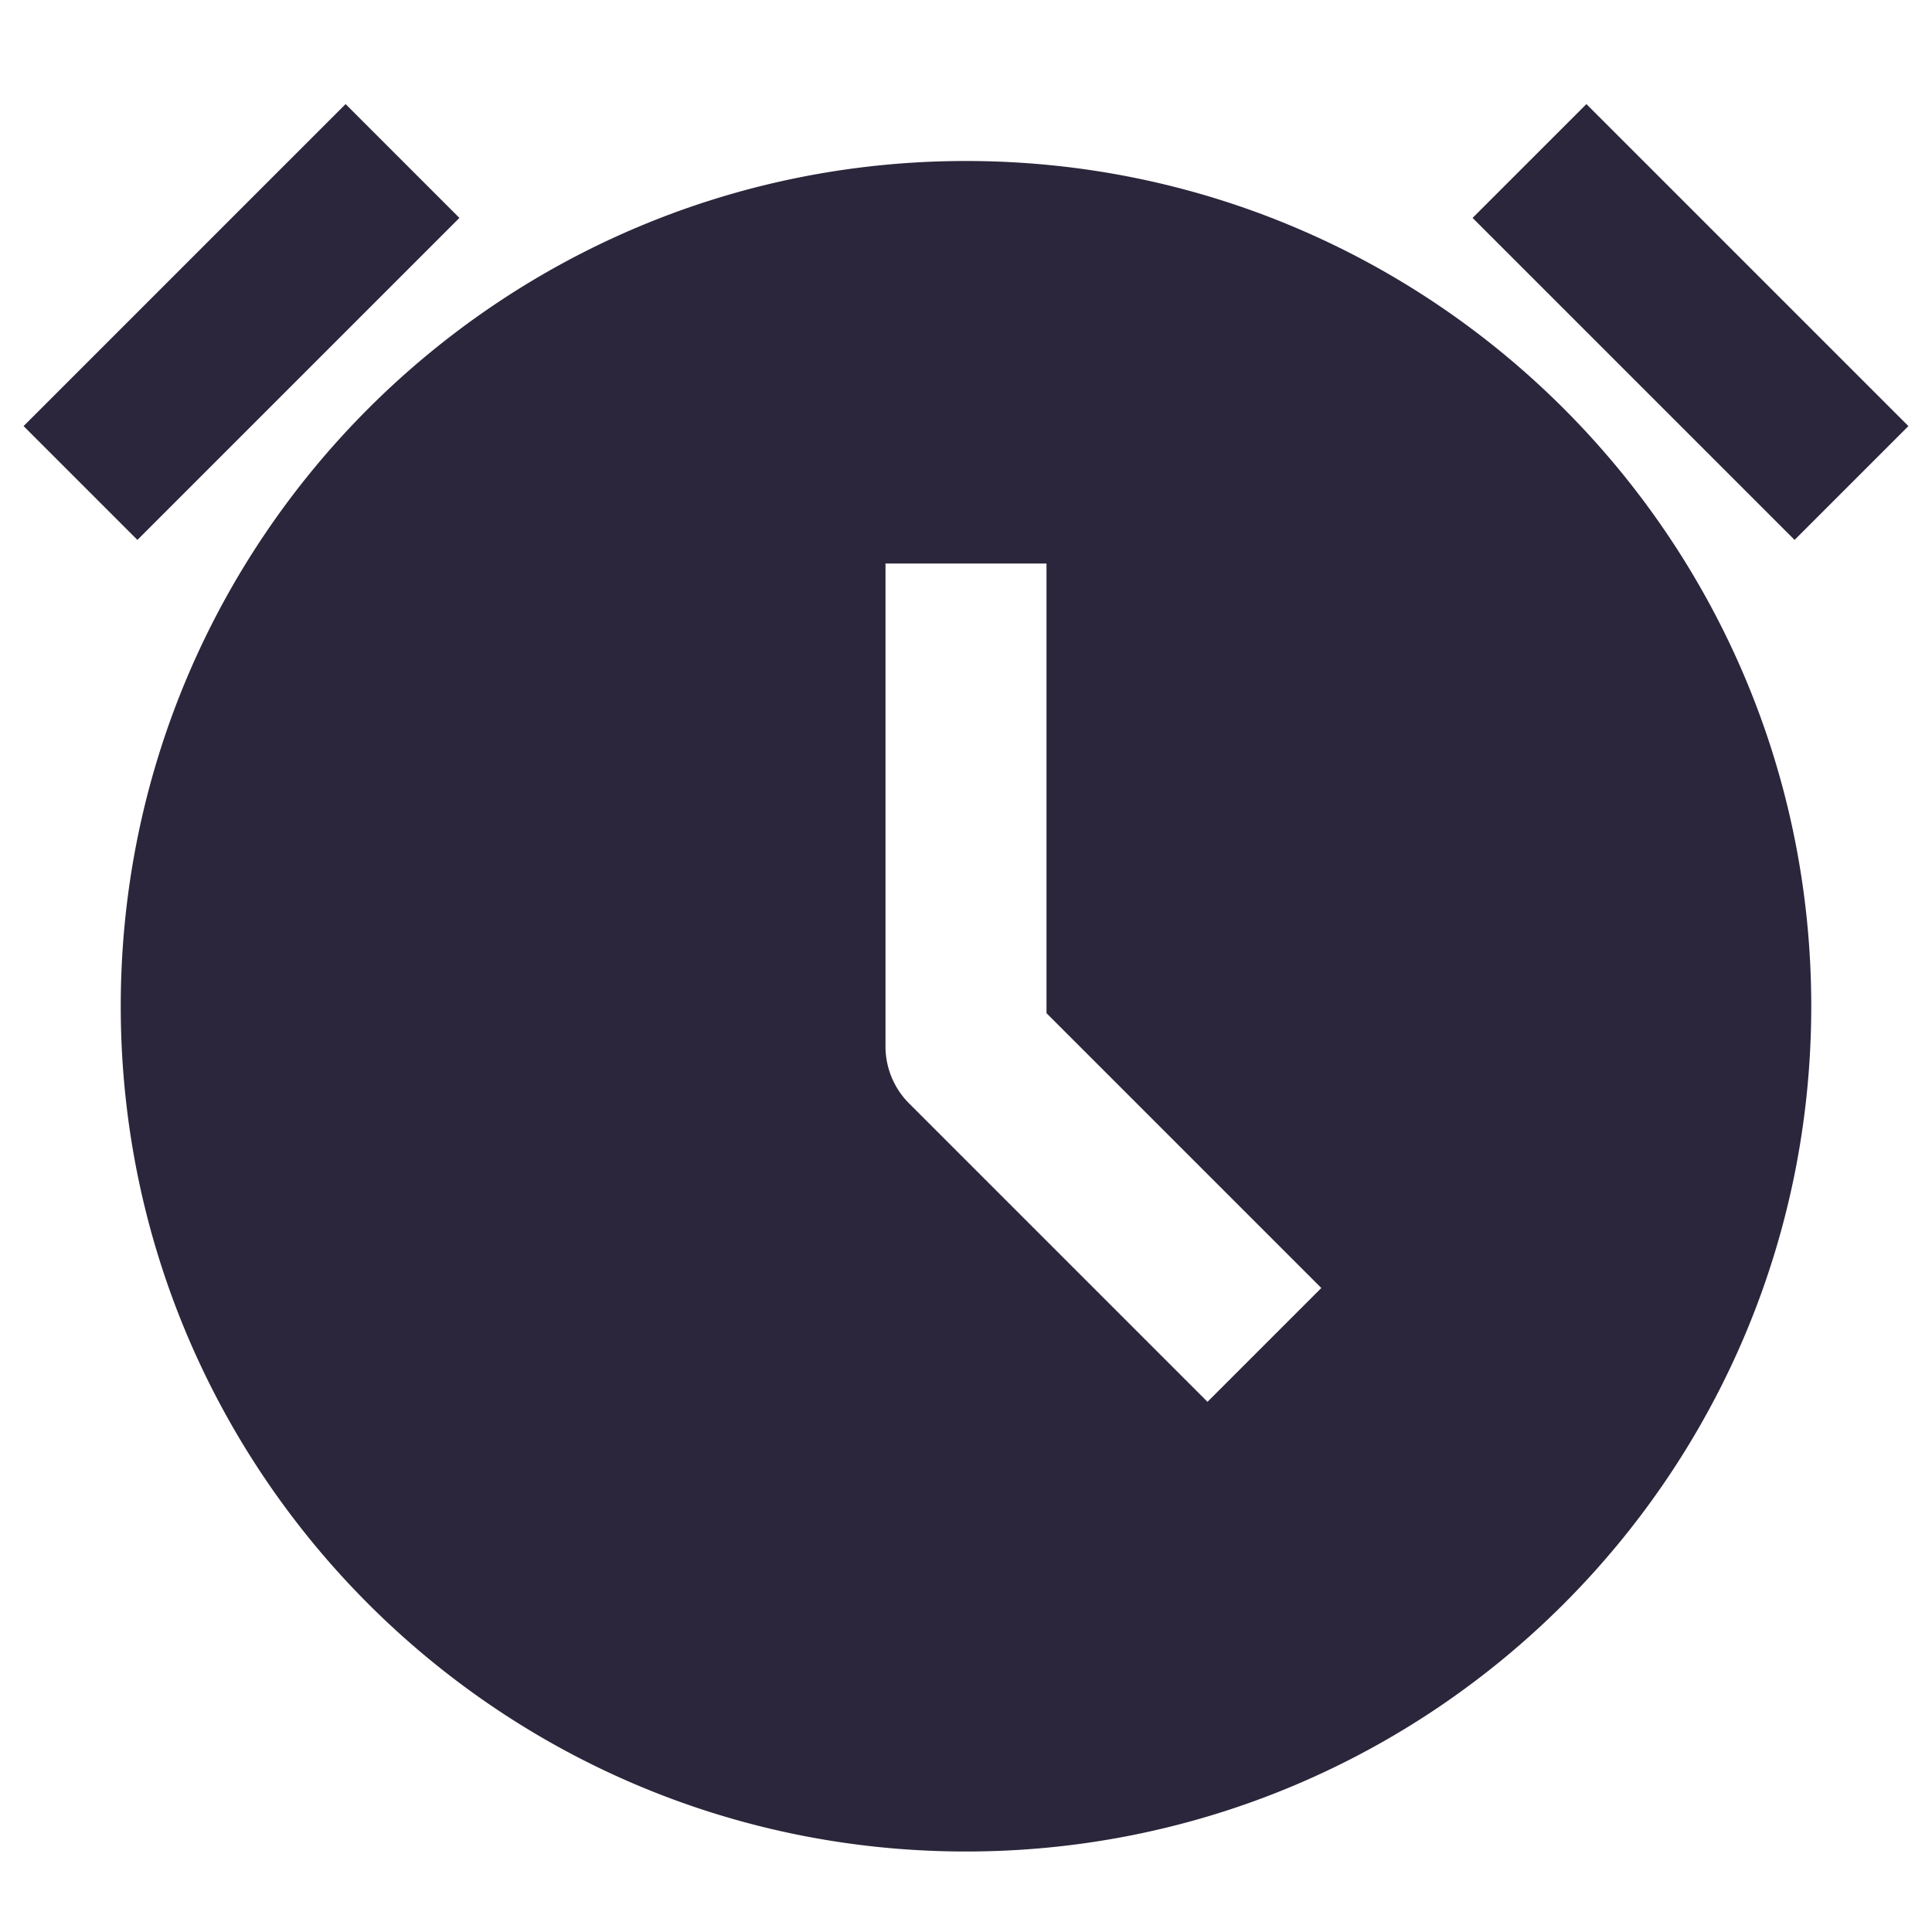 <svg xmlns="http://www.w3.org/2000/svg" fill="none" viewBox="0 0 24 24"><path fill="#2B263B" d="m4.293 1.293-4 4 1.414 1.414 4-4-1.414-1.414Zm14 1.414 4 4 1.414-1.414-4-4-1.414 1.414ZM22.5 12.5C22.5 18.299 17.8 23 12 23 6.201 23 1.5 18.299 1.5 12.5S6.201 2 12 2c5.8 0 10.5 4.701 10.5 10.5ZM13 7h-2v6a1 1 0 0 0 .293.707L15 17.414 16.414 16 13 12.586V7Z" data-follow-fill="#2B263B"/></svg>